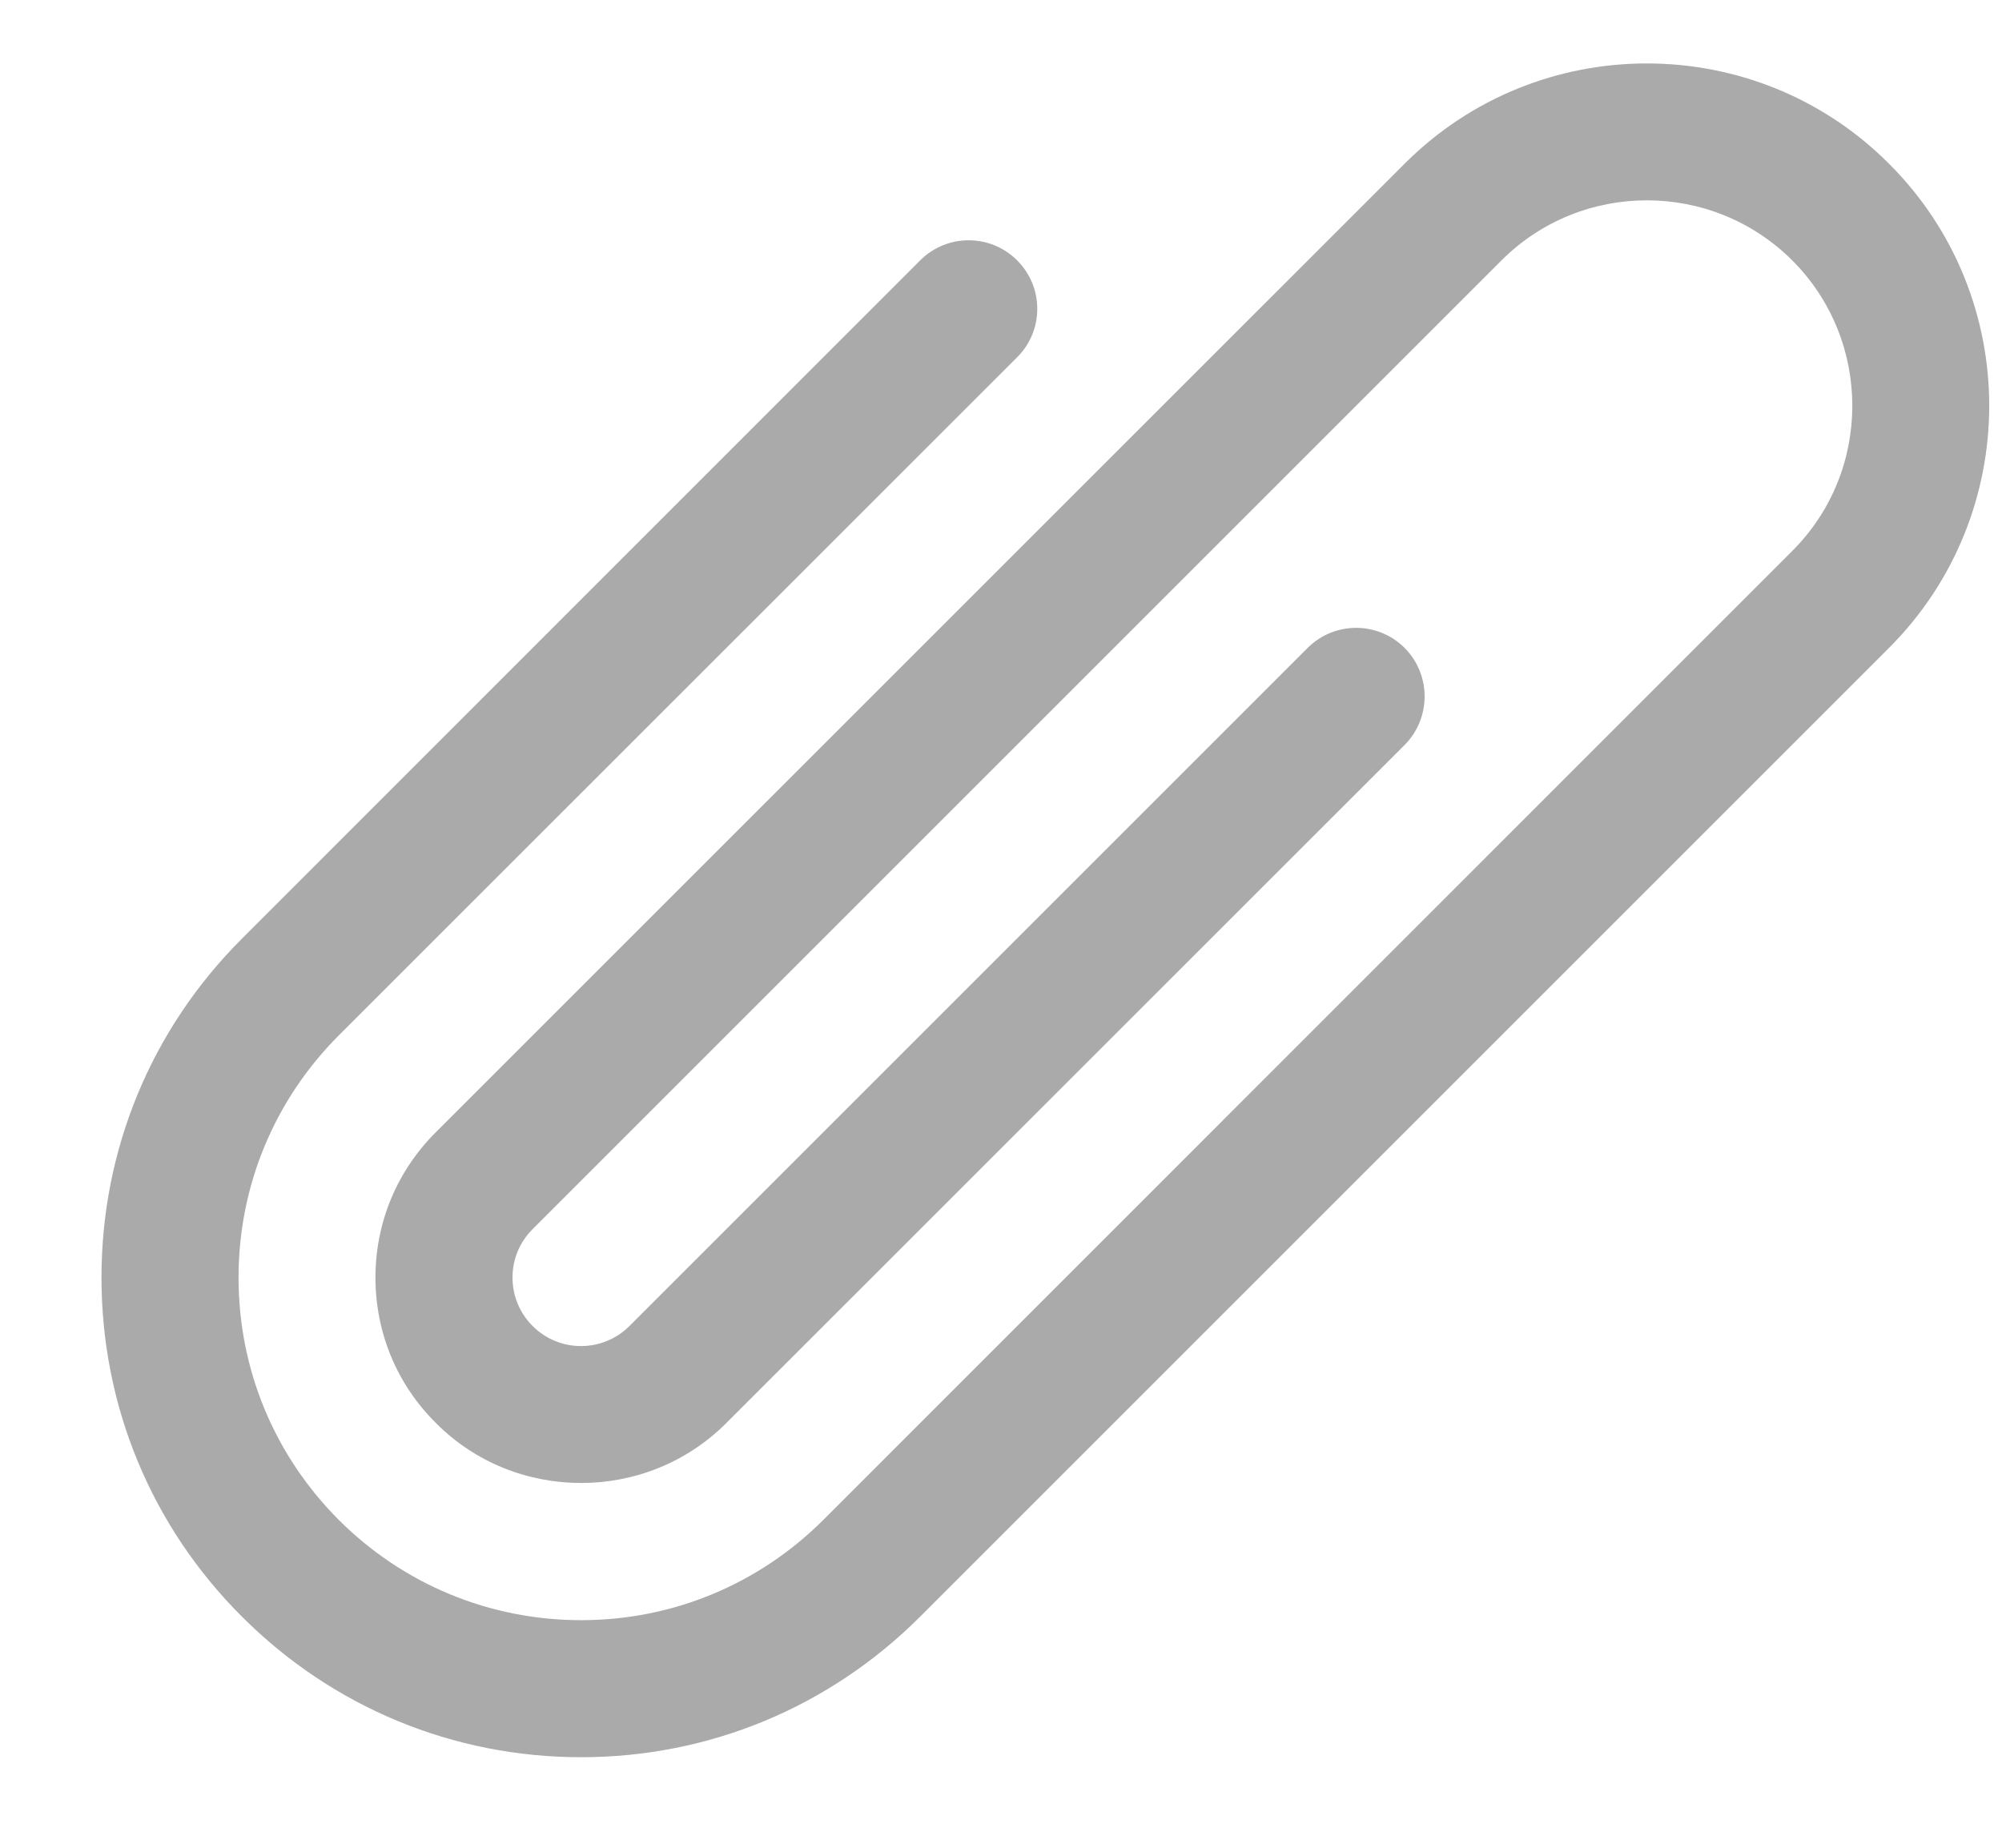 <?xml version="1.0" encoding="UTF-8"?>
<svg width="13px" height="12px" viewBox="0 0 13 12" version="1.1" xmlns="http://www.w3.org/2000/svg" xmlns:xlink="http://www.w3.org/1999/xlink">
    <!-- Generator: Sketch 58 (84663) - https://sketch.com -->
    <title>attcach file</title>
    <desc>Created with Sketch.</desc>
    <g id="Page-1" stroke="none" stroke-width="1" fill="none" fill-rule="evenodd">
        <path d="M12.266,1.063 C11.4,0.195 9.988,0.195 9.121,1.063 L2.83,7.353 C2.577,7.606 2.438,7.94 2.438,8.297 C2.438,8.654 2.577,8.99 2.83,9.241 C3.089,9.502 3.431,9.631 3.774,9.631 C4.114,9.631 4.457,9.502 4.717,9.241 L9.121,4.838 C9.294,4.664 9.294,4.382 9.121,4.208 C8.947,4.034 8.665,4.034 8.491,4.208 L4.088,8.611 C3.914,8.785 3.632,8.786 3.458,8.611 C3.375,8.528 3.328,8.416 3.328,8.297 C3.328,8.178 3.374,8.067 3.458,7.983 L9.75,1.691 C10.27,1.171 11.117,1.171 11.638,1.691 C12.158,2.212 12.158,3.059 11.638,3.578 L5.346,9.871 C4.926,10.29 4.367,10.522 3.774,10.522 C3.179,10.522 2.62,10.29 2.2,9.871 C1.78,9.45 1.549,8.891 1.549,8.297 C1.549,7.704 1.78,7.145 2.2,6.724 L6.605,2.32 C6.779,2.147 6.779,1.865 6.605,1.691 C6.431,1.517 6.149,1.517 5.975,1.691 L1.571,6.096 C0.982,6.684 0.659,7.466 0.659,8.297 C0.659,9.13 0.982,9.911 1.571,10.499 C2.159,11.087 2.941,11.412 3.774,11.412 C4.605,11.412 5.387,11.087 5.975,10.499 L12.266,4.208 C13.134,3.34 13.134,1.929 12.266,1.063" id="attcach-file" fill="#AAAAAA"></path>
    </g>
</svg>